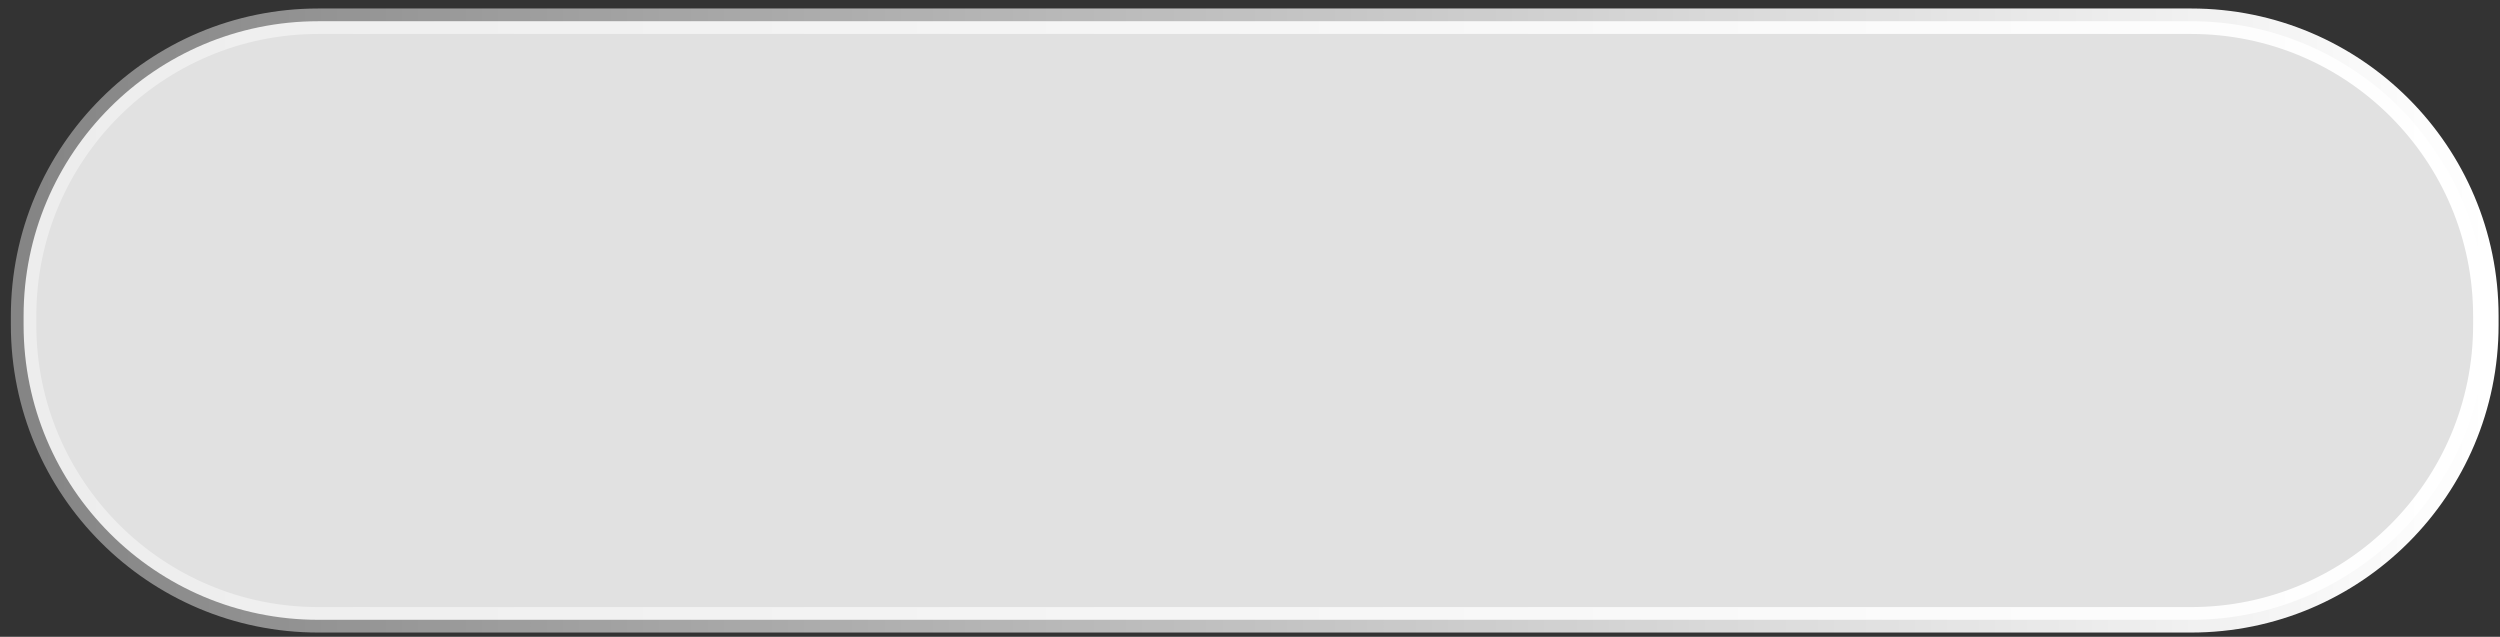 <svg width="212" height="54" viewBox="0 0 212 54" fill="none" xmlns="http://www.w3.org/2000/svg">
<rect x="0" y="0" width="212" height="54" fill="#333333" stroke="none"/>
<path d="M185.8 1.8H27C13.193 1.8 2 12.993 2 26.8V27.56C2 41.367 13.193 52.56 27 52.56H185.8C199.607 52.56 210.8 41.367 210.8 27.56V26.8C210.8 12.993 199.607 1.8 185.8 1.8Z" fill="white" fill-opacity="0.85" stroke="url(#paint0_linear_0_142)" stroke-width="2.16"/>
<defs>
<linearGradient id="paint0_linear_0_142" x1="2" y1="27.18" x2="210.8" y2="27.18" gradientUnits="userSpaceOnUse">
<stop stop-color="white" stop-opacity="0.4"/>
<stop offset="1" stop-color="white"/>
</linearGradient>
</defs>
</svg>
